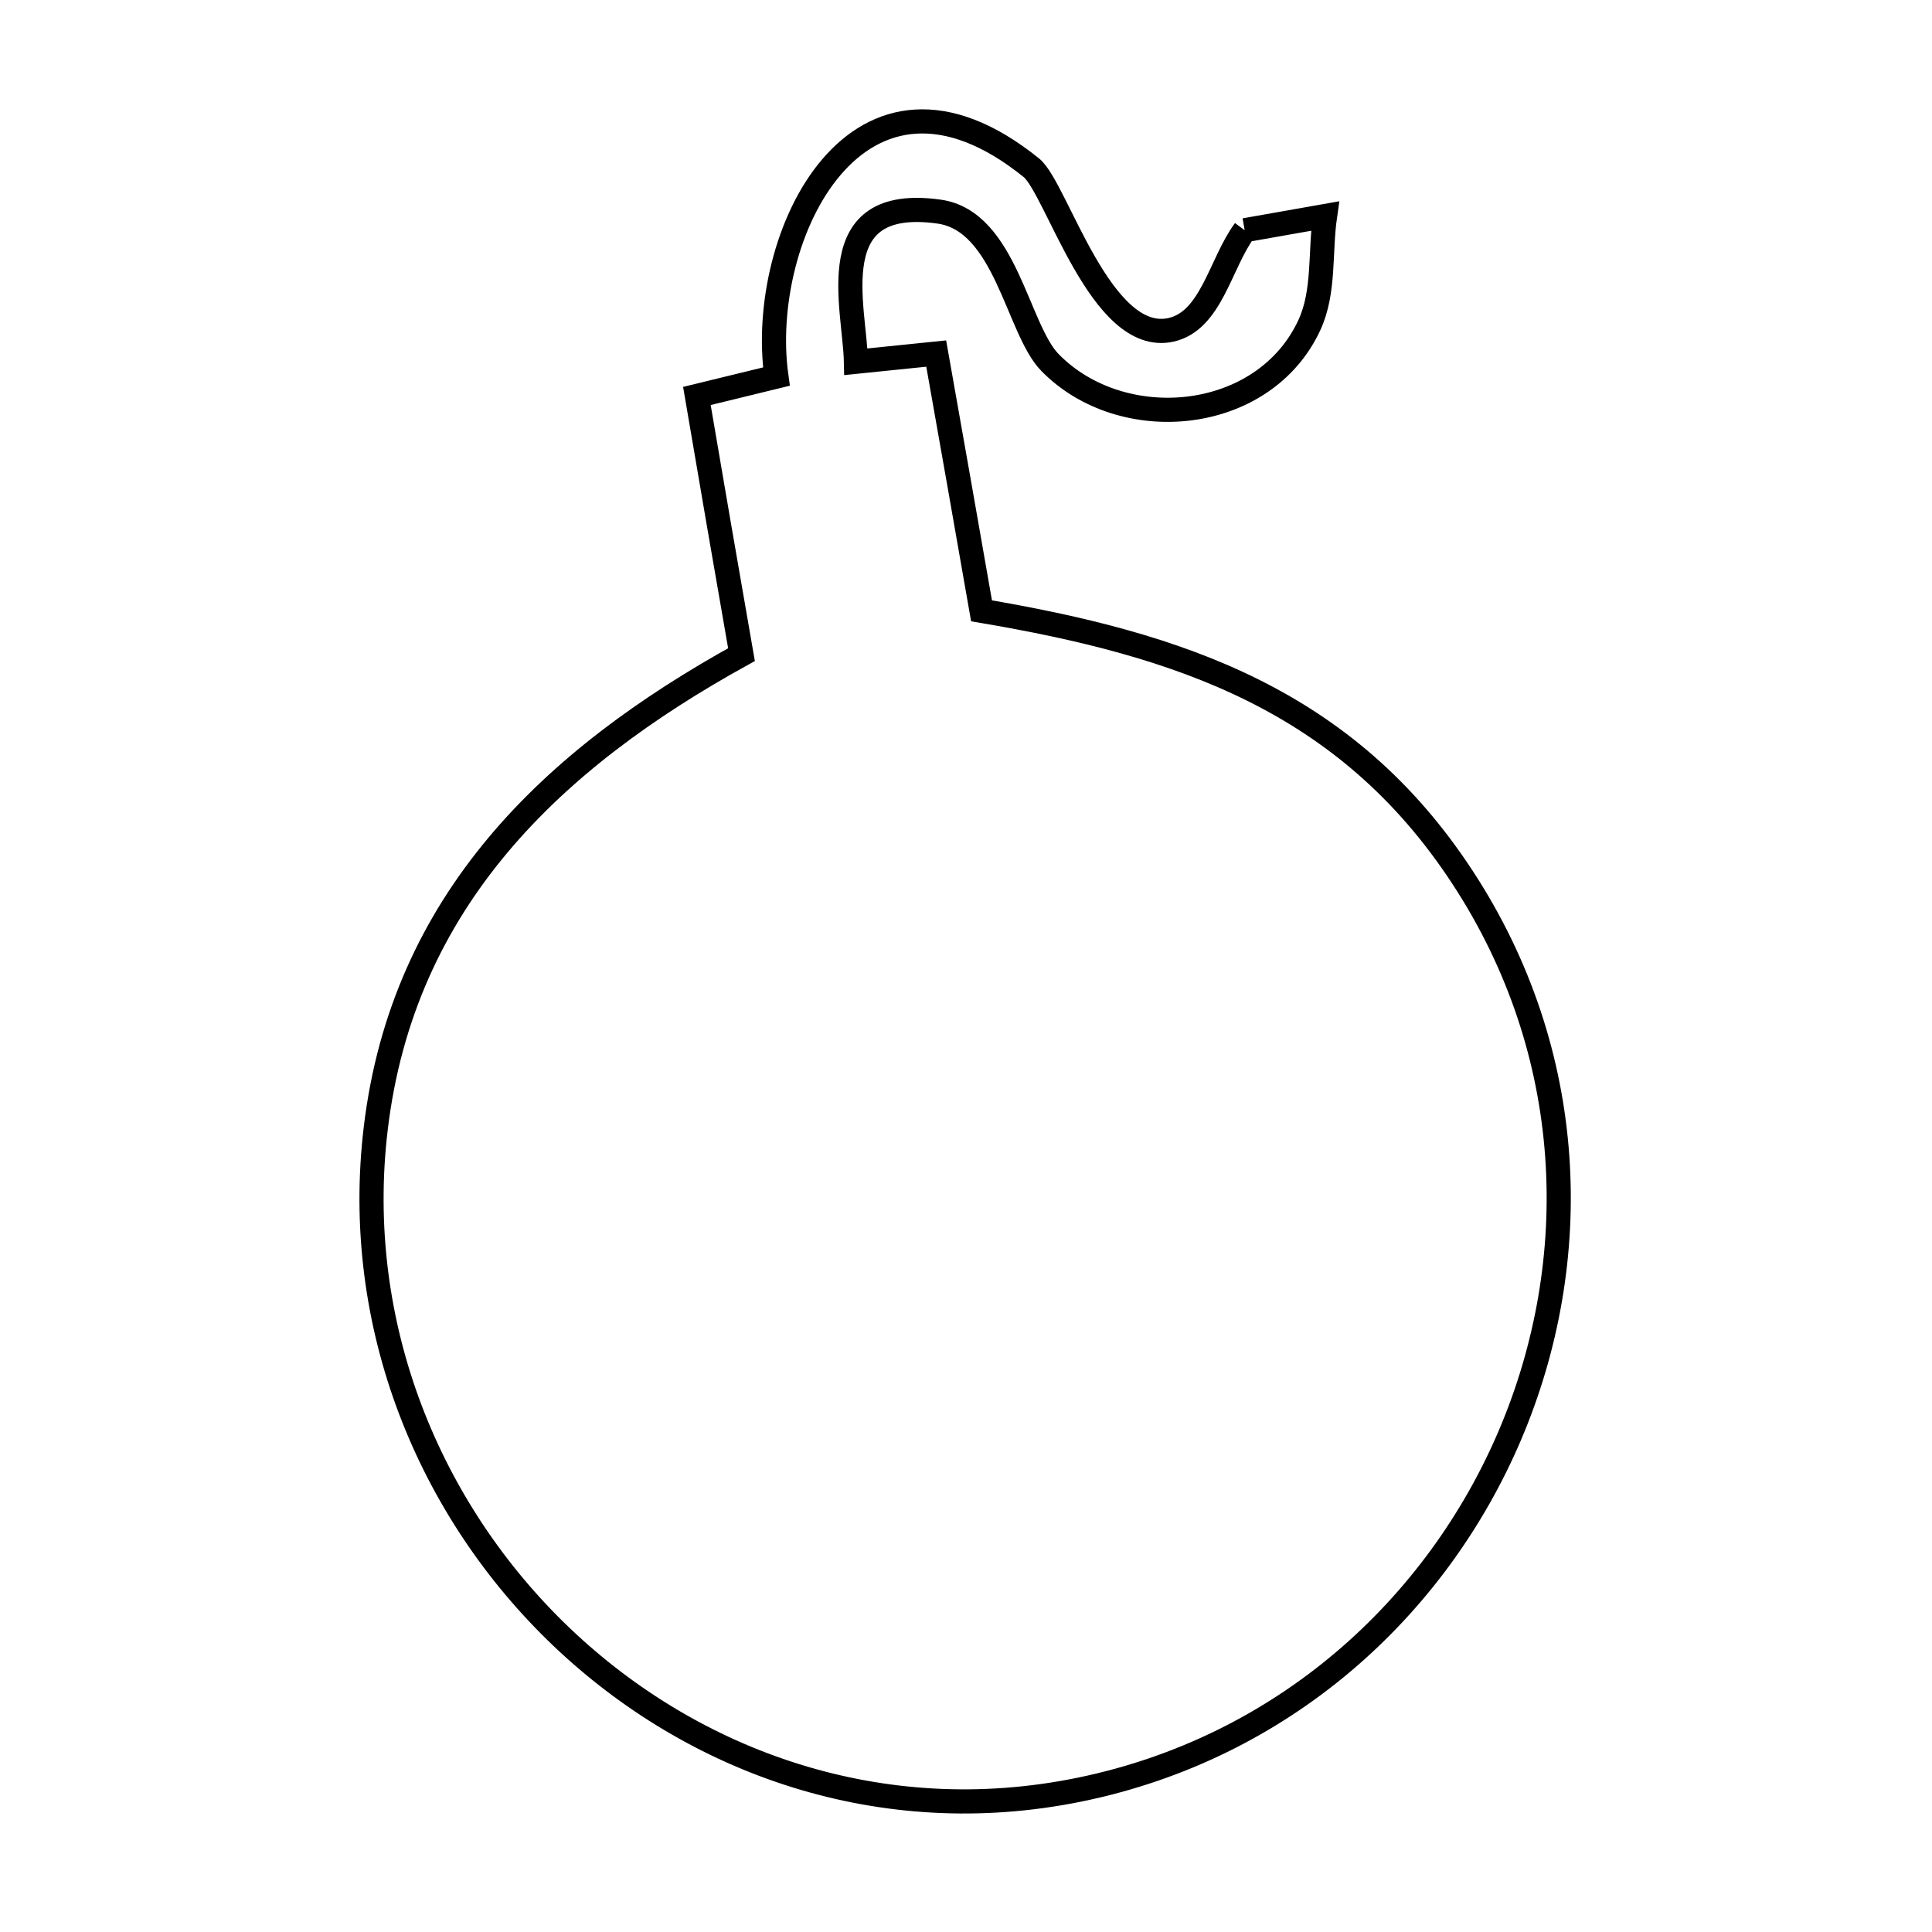 <svg xmlns="http://www.w3.org/2000/svg" viewBox="0.0 0.0 24.0 24.0" height="200px" width="200px"><path fill="none" stroke="black" stroke-width=".3" stroke-opacity="1.0"  filling="0" d="M15.462 2.86 L15.462 2.86 C15.795 2.801 16.127 2.743 16.46 2.684 L16.46 2.684 C16.395 3.135 16.457 3.624 16.266 4.037 C15.701 5.261 13.941 5.422 13.043 4.503 C12.636 4.087 12.495 2.746 11.667 2.629 C10.186 2.419 10.619 3.816 10.633 4.494 L10.633 4.494 C10.965 4.46 11.298 4.426 11.63 4.392 L11.63 4.392 C11.819 5.457 12.007 6.522 12.193 7.588 L12.193 7.588 C14.653 8.004 16.722 8.692 18.165 10.894 C19.601 13.083 19.677 15.66 18.761 17.819 C17.845 19.977 15.937 21.717 13.403 22.233 C10.948 22.733 8.618 21.901 6.974 20.333 C5.331 18.766 4.374 16.461 4.668 14.014 C4.837 12.604 5.383 11.459 6.182 10.503 C6.98 9.548 8.032 8.783 9.211 8.132 L9.211 8.132 C9.024 7.061 8.839 5.99 8.657 4.919 L8.657 4.919 C8.987 4.839 9.316 4.759 9.645 4.678 L9.645 4.678 C9.4 2.932 10.659 0.346 12.812 2.084 C13.127 2.338 13.674 4.294 14.548 4.097 C15.049 3.984 15.158 3.272 15.462 2.86 L15.462 2.86"></path></svg>